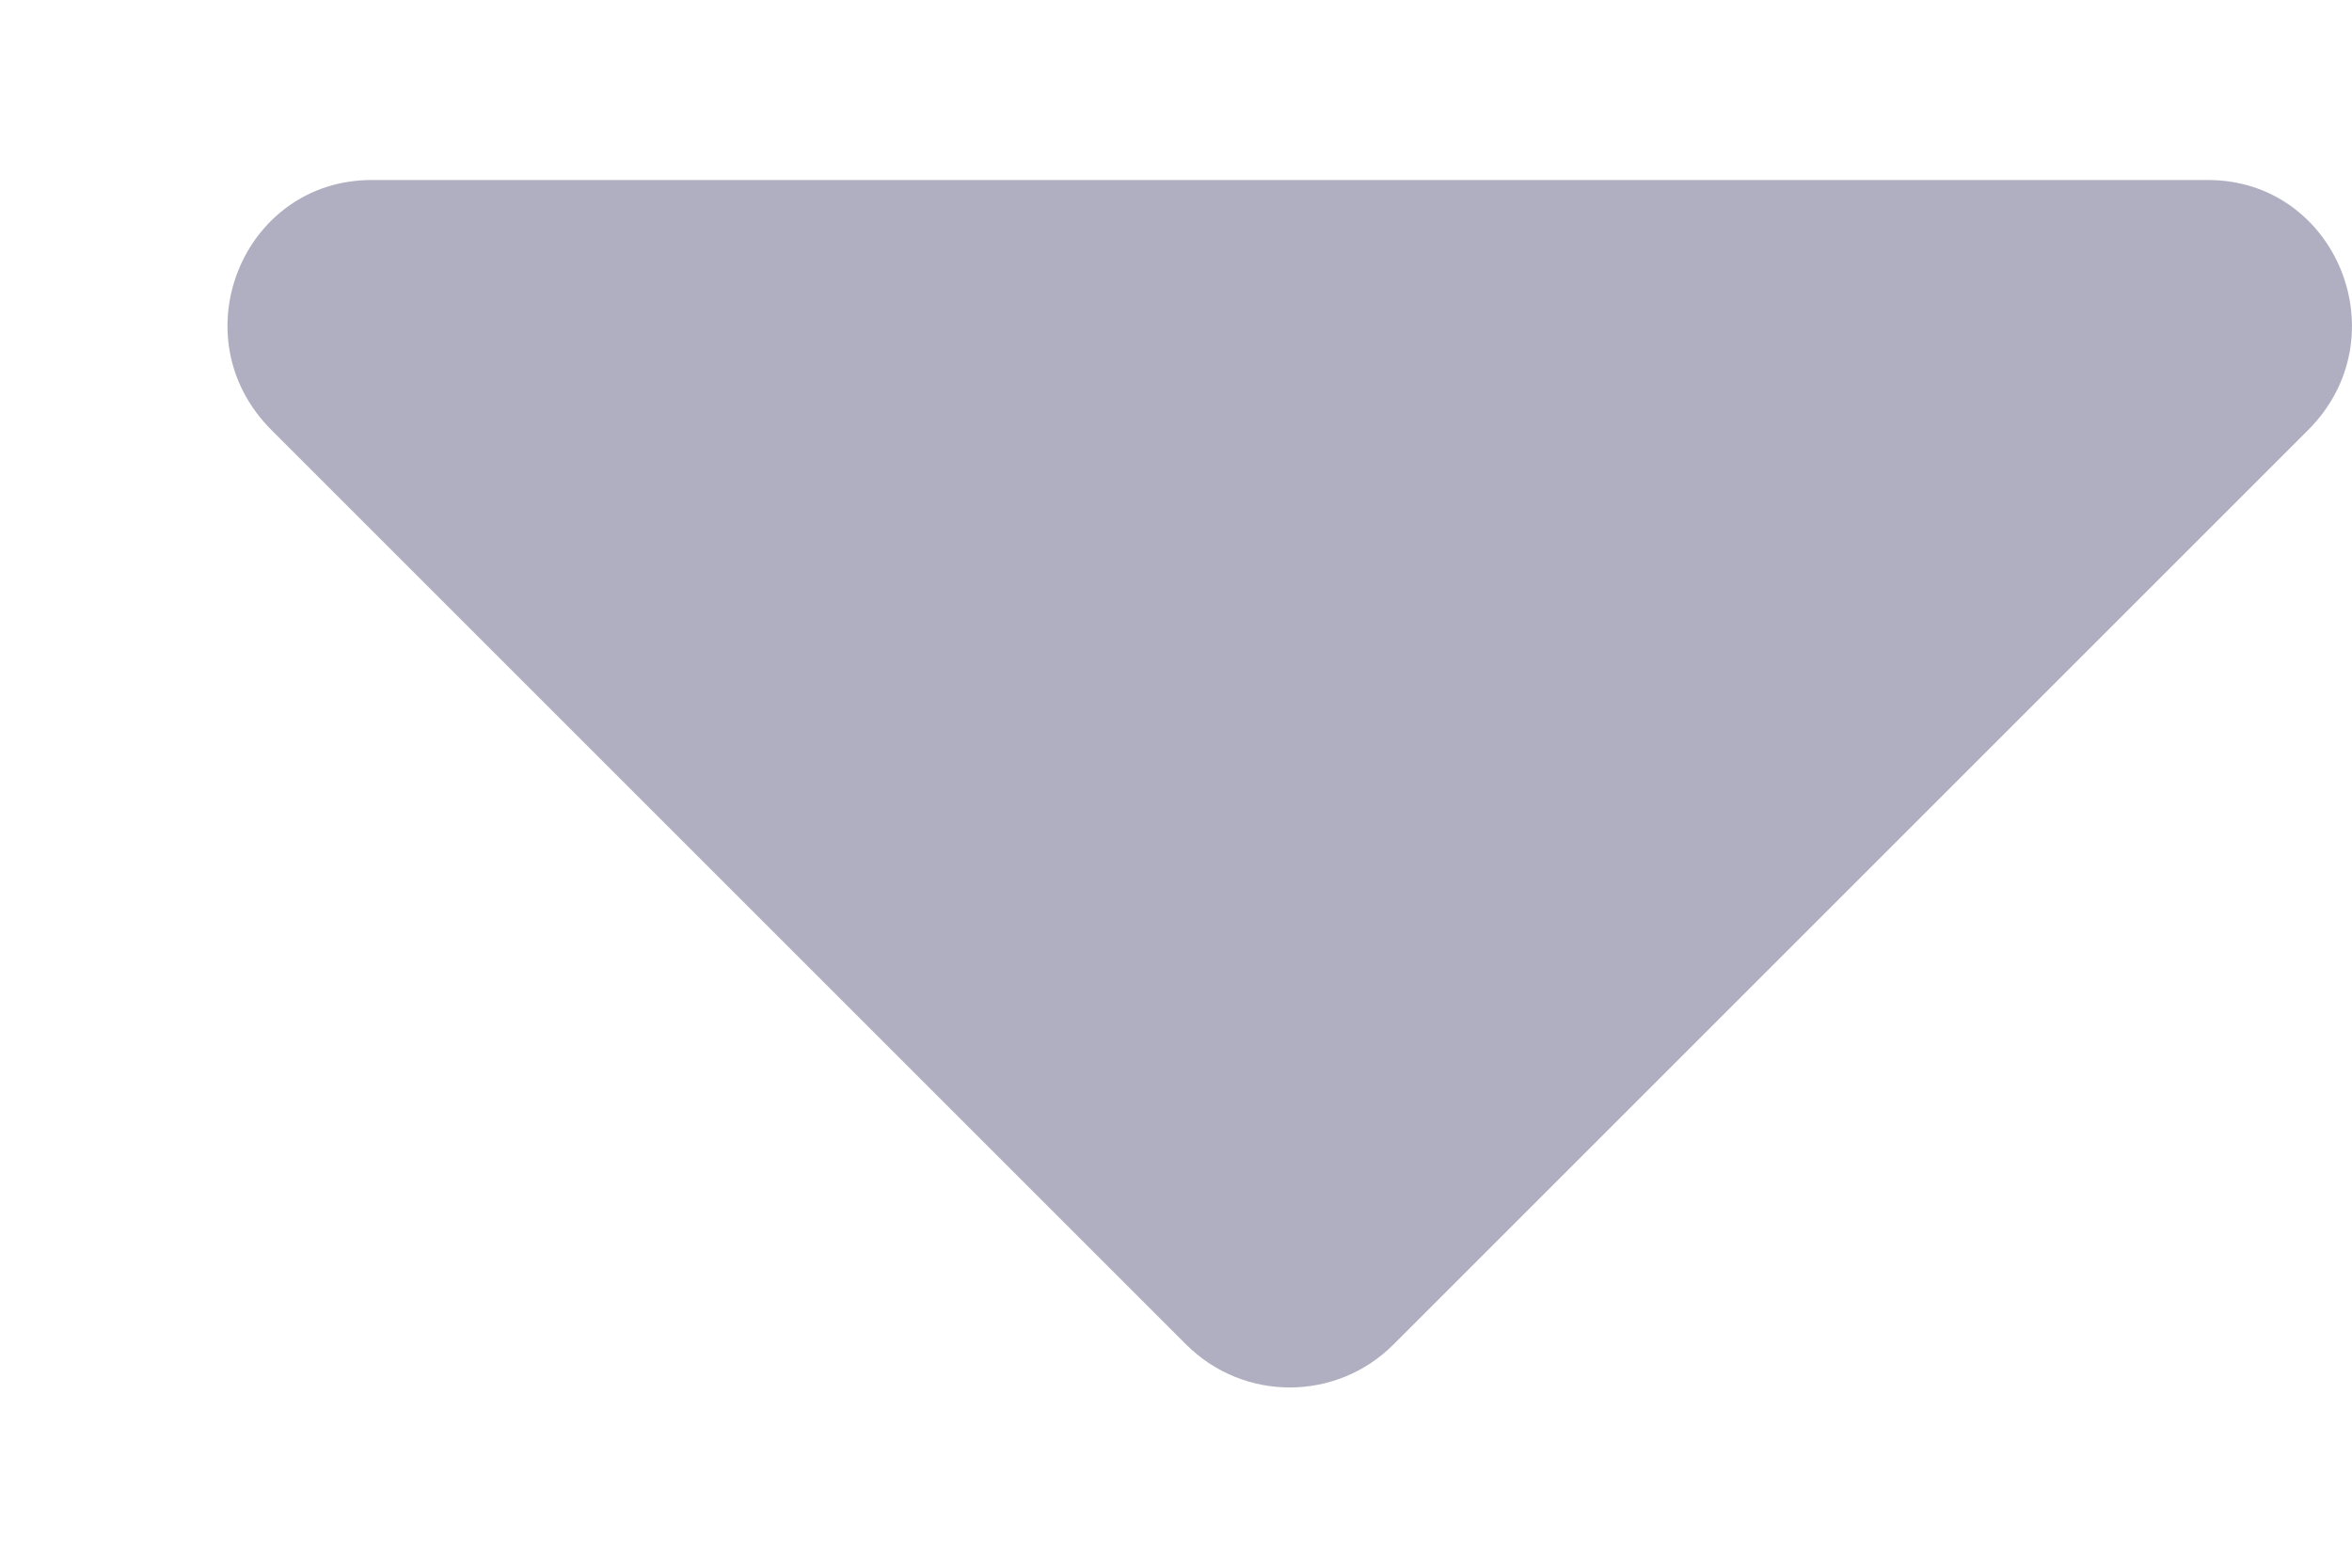 <svg width="9" height="6" viewBox="0 0 9 6" fill="none" xmlns="http://www.w3.org/2000/svg">
    <path
      d="M1.422 0.689C0.929 0.689 0.683 1.291 1.039 1.646L4.539 5.146C4.758 5.365 5.113 5.365 5.332 5.146L8.832 1.646C9.187 1.291 8.941 0.689 8.449 0.689H1.422Z"
      fill="#afafc1"
    />
  </svg>